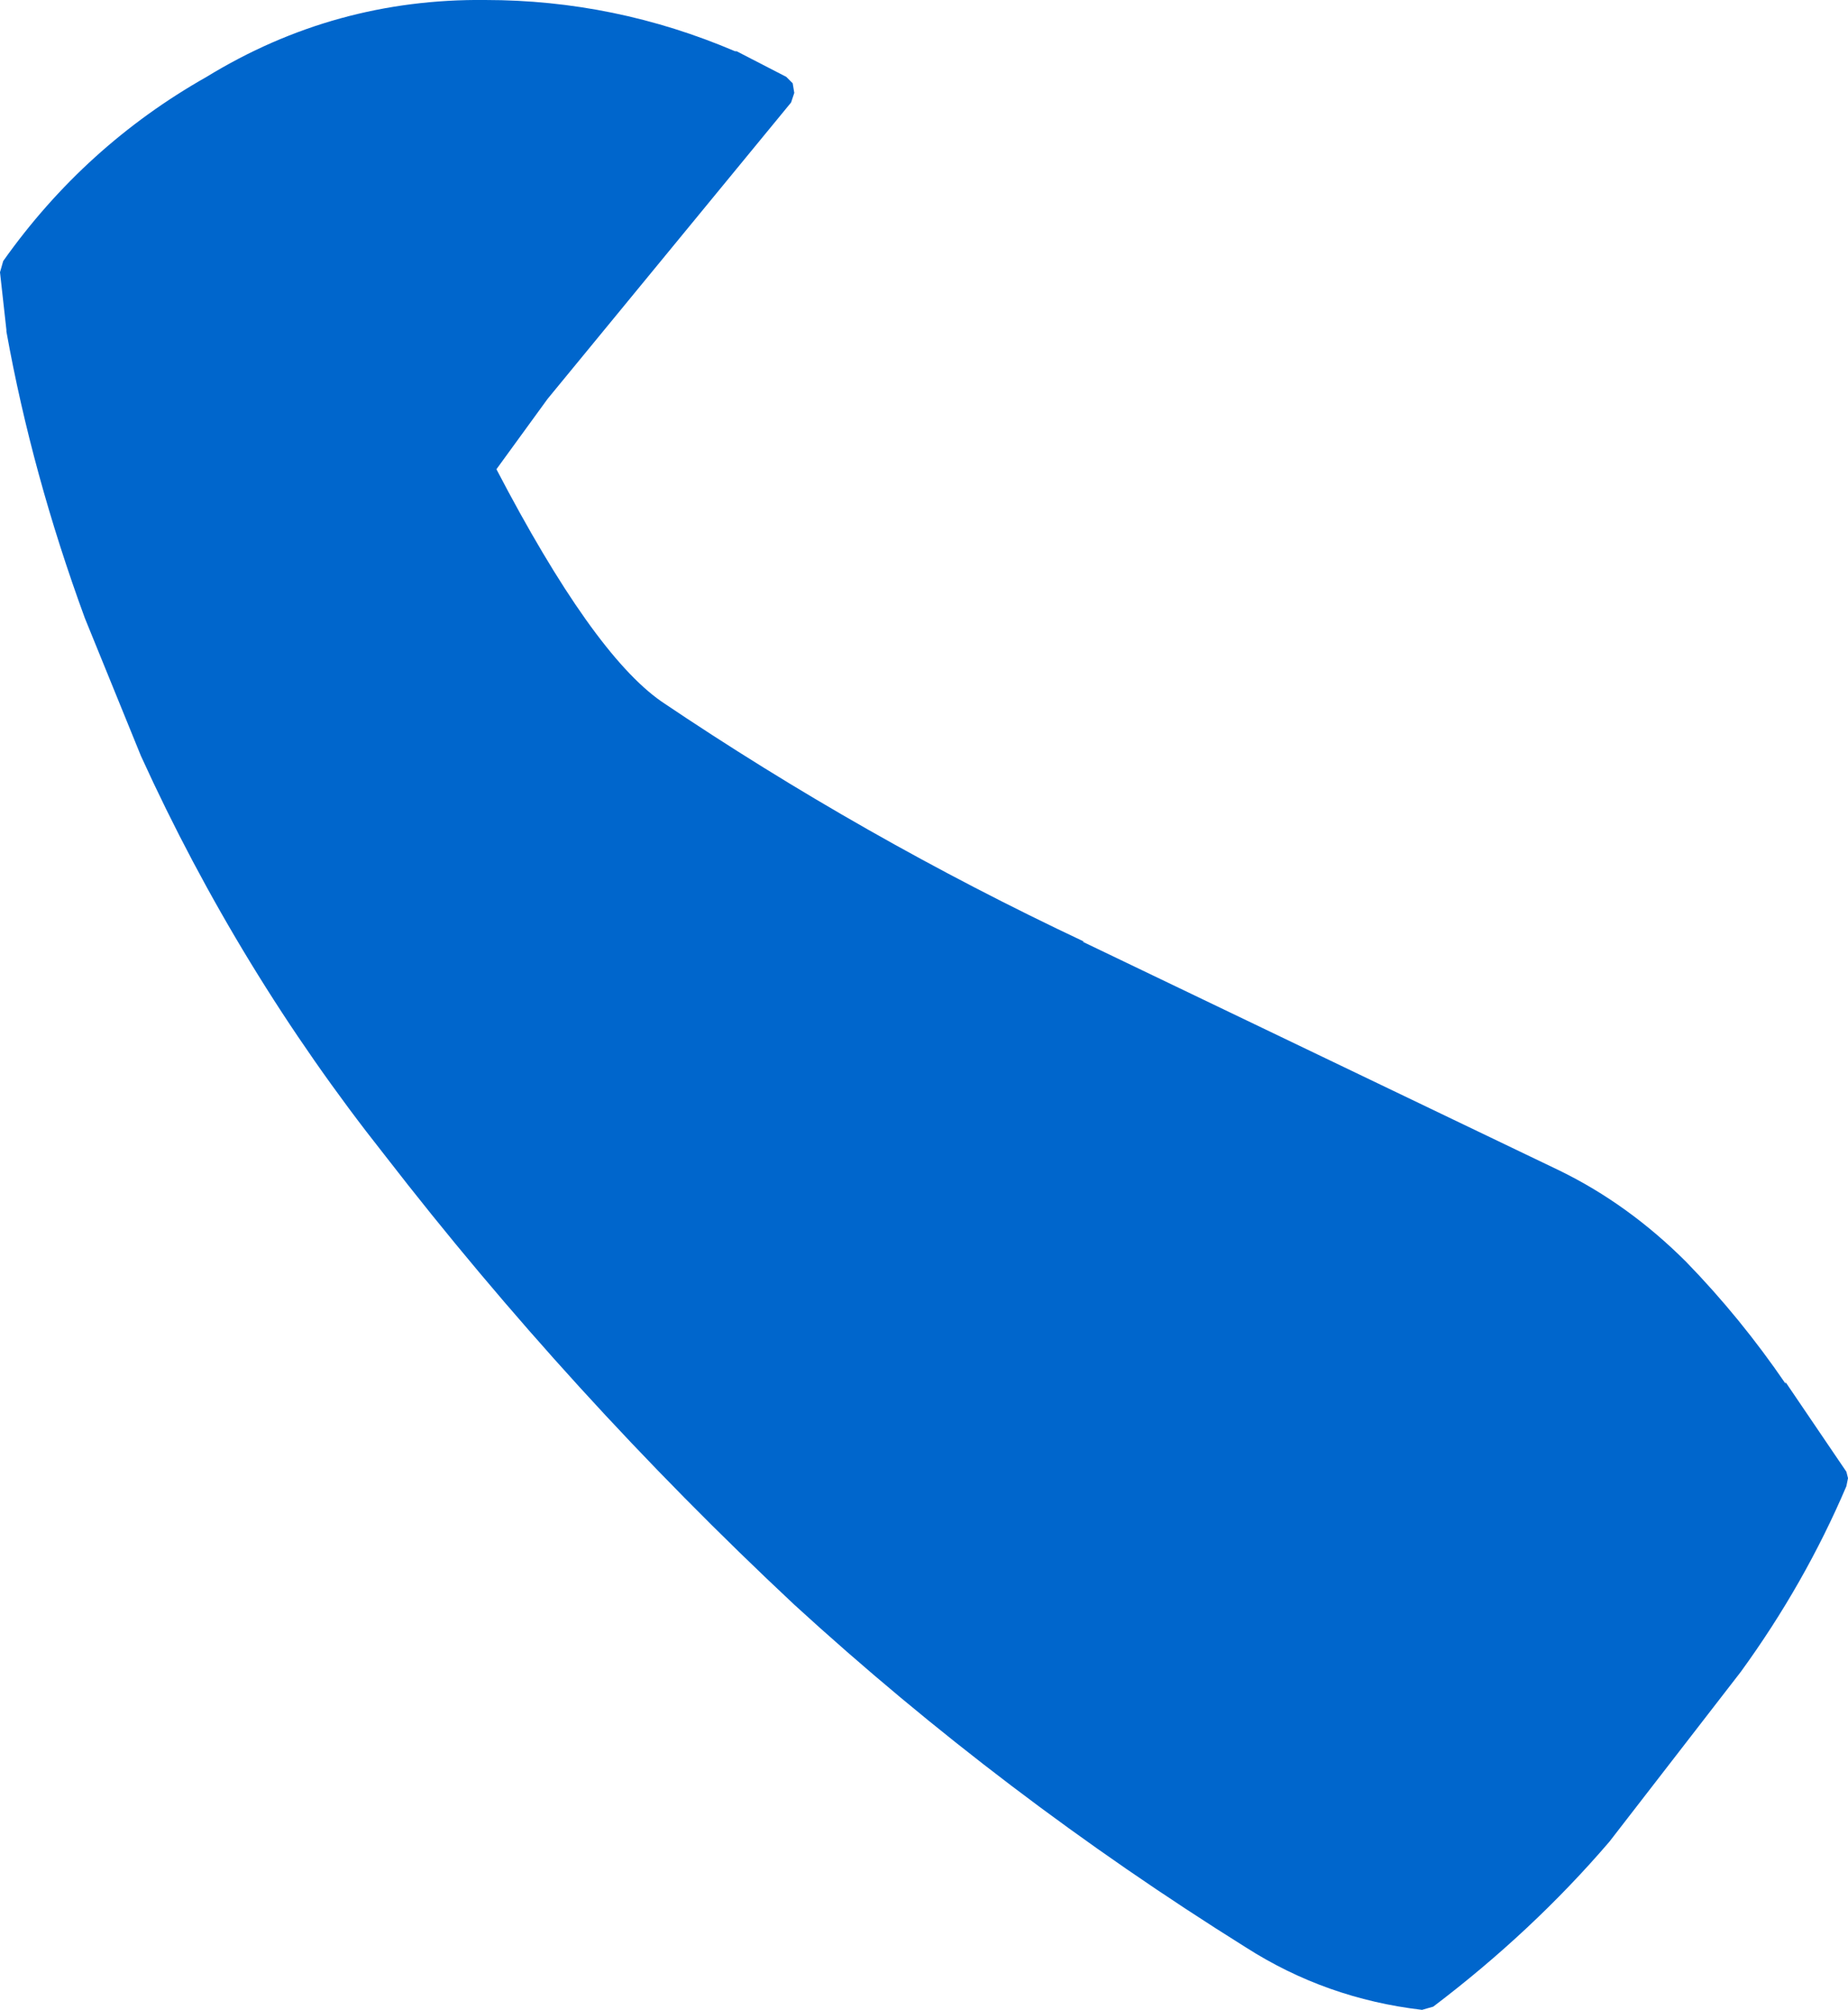 <?xml version="1.0" encoding="UTF-8" standalone="no"?>
<svg xmlns:xlink="http://www.w3.org/1999/xlink" height="62.75px" width="57.7px" xmlns="http://www.w3.org/2000/svg">
  <g transform="matrix(1.0, 0.0, 0.0, 1.0, 28.85, 31.4)">
    <path d="M4.95 -2.0 L19.85 5.15 Q22.0 6.2 23.8 8.0 25.5 9.75 26.9 11.8 L26.9 11.75 28.8 14.55 28.85 14.75 28.8 15.0 Q27.5 18.05 25.5 20.8 L21.4 26.1 Q19.0 28.9 15.9 31.25 L15.55 31.35 Q12.55 31.0 10.05 29.4 2.45 24.65 -4.05 18.7 -11.05 12.15 -16.85 4.65 -21.4 -1.1 -24.45 -7.8 L-26.2 -12.1 Q-27.85 -16.6 -28.65 -21.05 L-28.65 -21.1 -28.85 -22.9 -28.75 -23.25 Q-26.2 -26.85 -22.4 -29.0 -18.4 -31.45 -13.7 -31.4 -9.65 -31.4 -5.9 -29.8 L-5.85 -29.8 -4.3 -29.0 -4.1 -28.8 -4.05 -28.5 -4.15 -28.2 -11.75 -18.95 -13.35 -16.75 Q-10.35 -11.0 -8.2 -9.5 -1.9 -5.25 5.0 -2.0 L4.95 -2.0" fill="#0066cc" fill-rule="evenodd" stroke="none"/>
  </g>
</svg>
